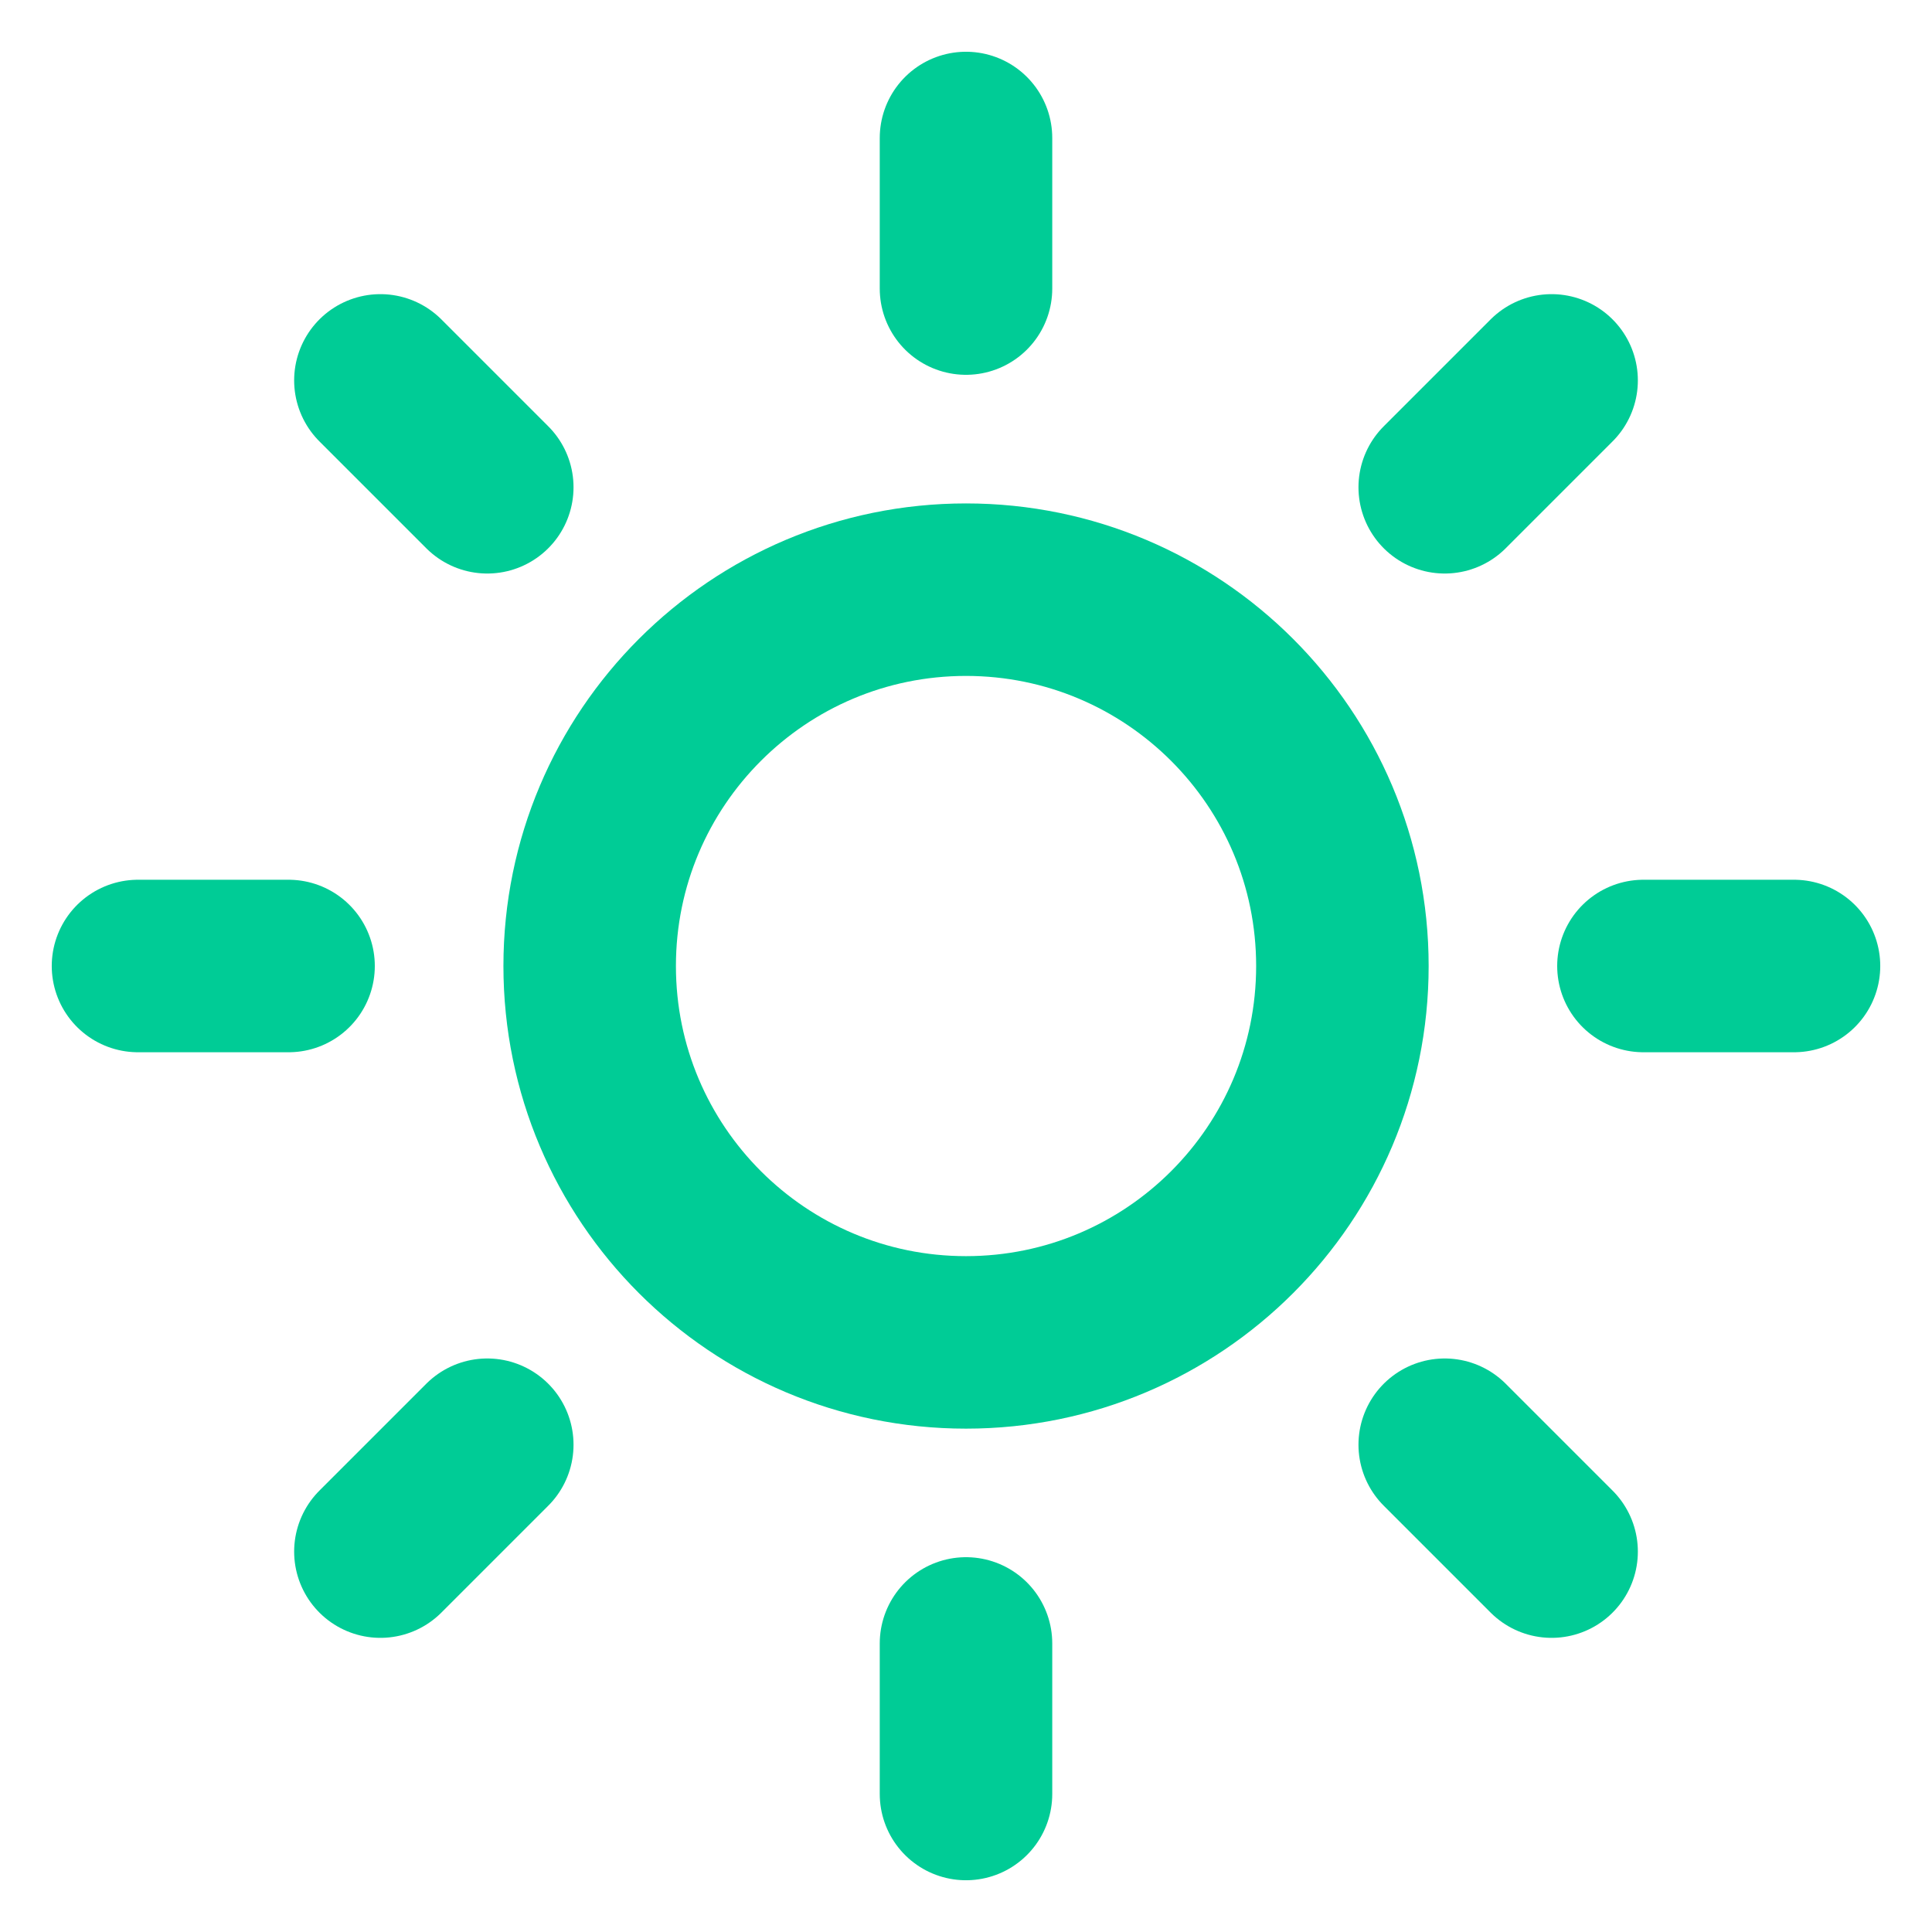 <svg width="28" height="28" viewBox="0 0 28 28" fill="none" xmlns="http://www.w3.org/2000/svg">
<path d="M14 19.455C17.012 19.455 19.455 17.013 19.455 14C19.455 10.988 17.012 8.546 14 8.546C10.988 8.546 8.546 10.988 8.546 14C8.546 17.013 10.988 19.455 14 19.455Z" stroke="#00CC96" stroke-width="2.5" stroke-linecap="round" stroke-linejoin="round"/>
<path d="M14 2V4.182" stroke="#00CC96" stroke-width="2.5" stroke-linecap="round" stroke-linejoin="round"/>
<path d="M14 23.818V26" stroke="#00CC96" stroke-width="2.5" stroke-linecap="round" stroke-linejoin="round"/>
<path d="M5.513 5.513L7.062 7.062" stroke="#00CC96" stroke-width="2.5" stroke-linecap="round" stroke-linejoin="round"/>
<path d="M20.938 20.938L22.487 22.487" stroke="#00CC96" stroke-width="2.5" stroke-linecap="round" stroke-linejoin="round"/>
<path d="M2 14H4.182" stroke="#00CC96" stroke-width="2.5" stroke-linecap="round" stroke-linejoin="round"/>
<path d="M23.818 14H26" stroke="#00CC96" stroke-width="2.5" stroke-linecap="round" stroke-linejoin="round"/>
<path d="M5.513 22.487L7.062 20.938" stroke="#00CC96" stroke-width="2.5" stroke-linecap="round" stroke-linejoin="round"/>
<path d="M20.938 7.062L22.487 5.513" stroke="#00CC96" stroke-width="2.5" stroke-linecap="round" stroke-linejoin="round"/>
</svg>
